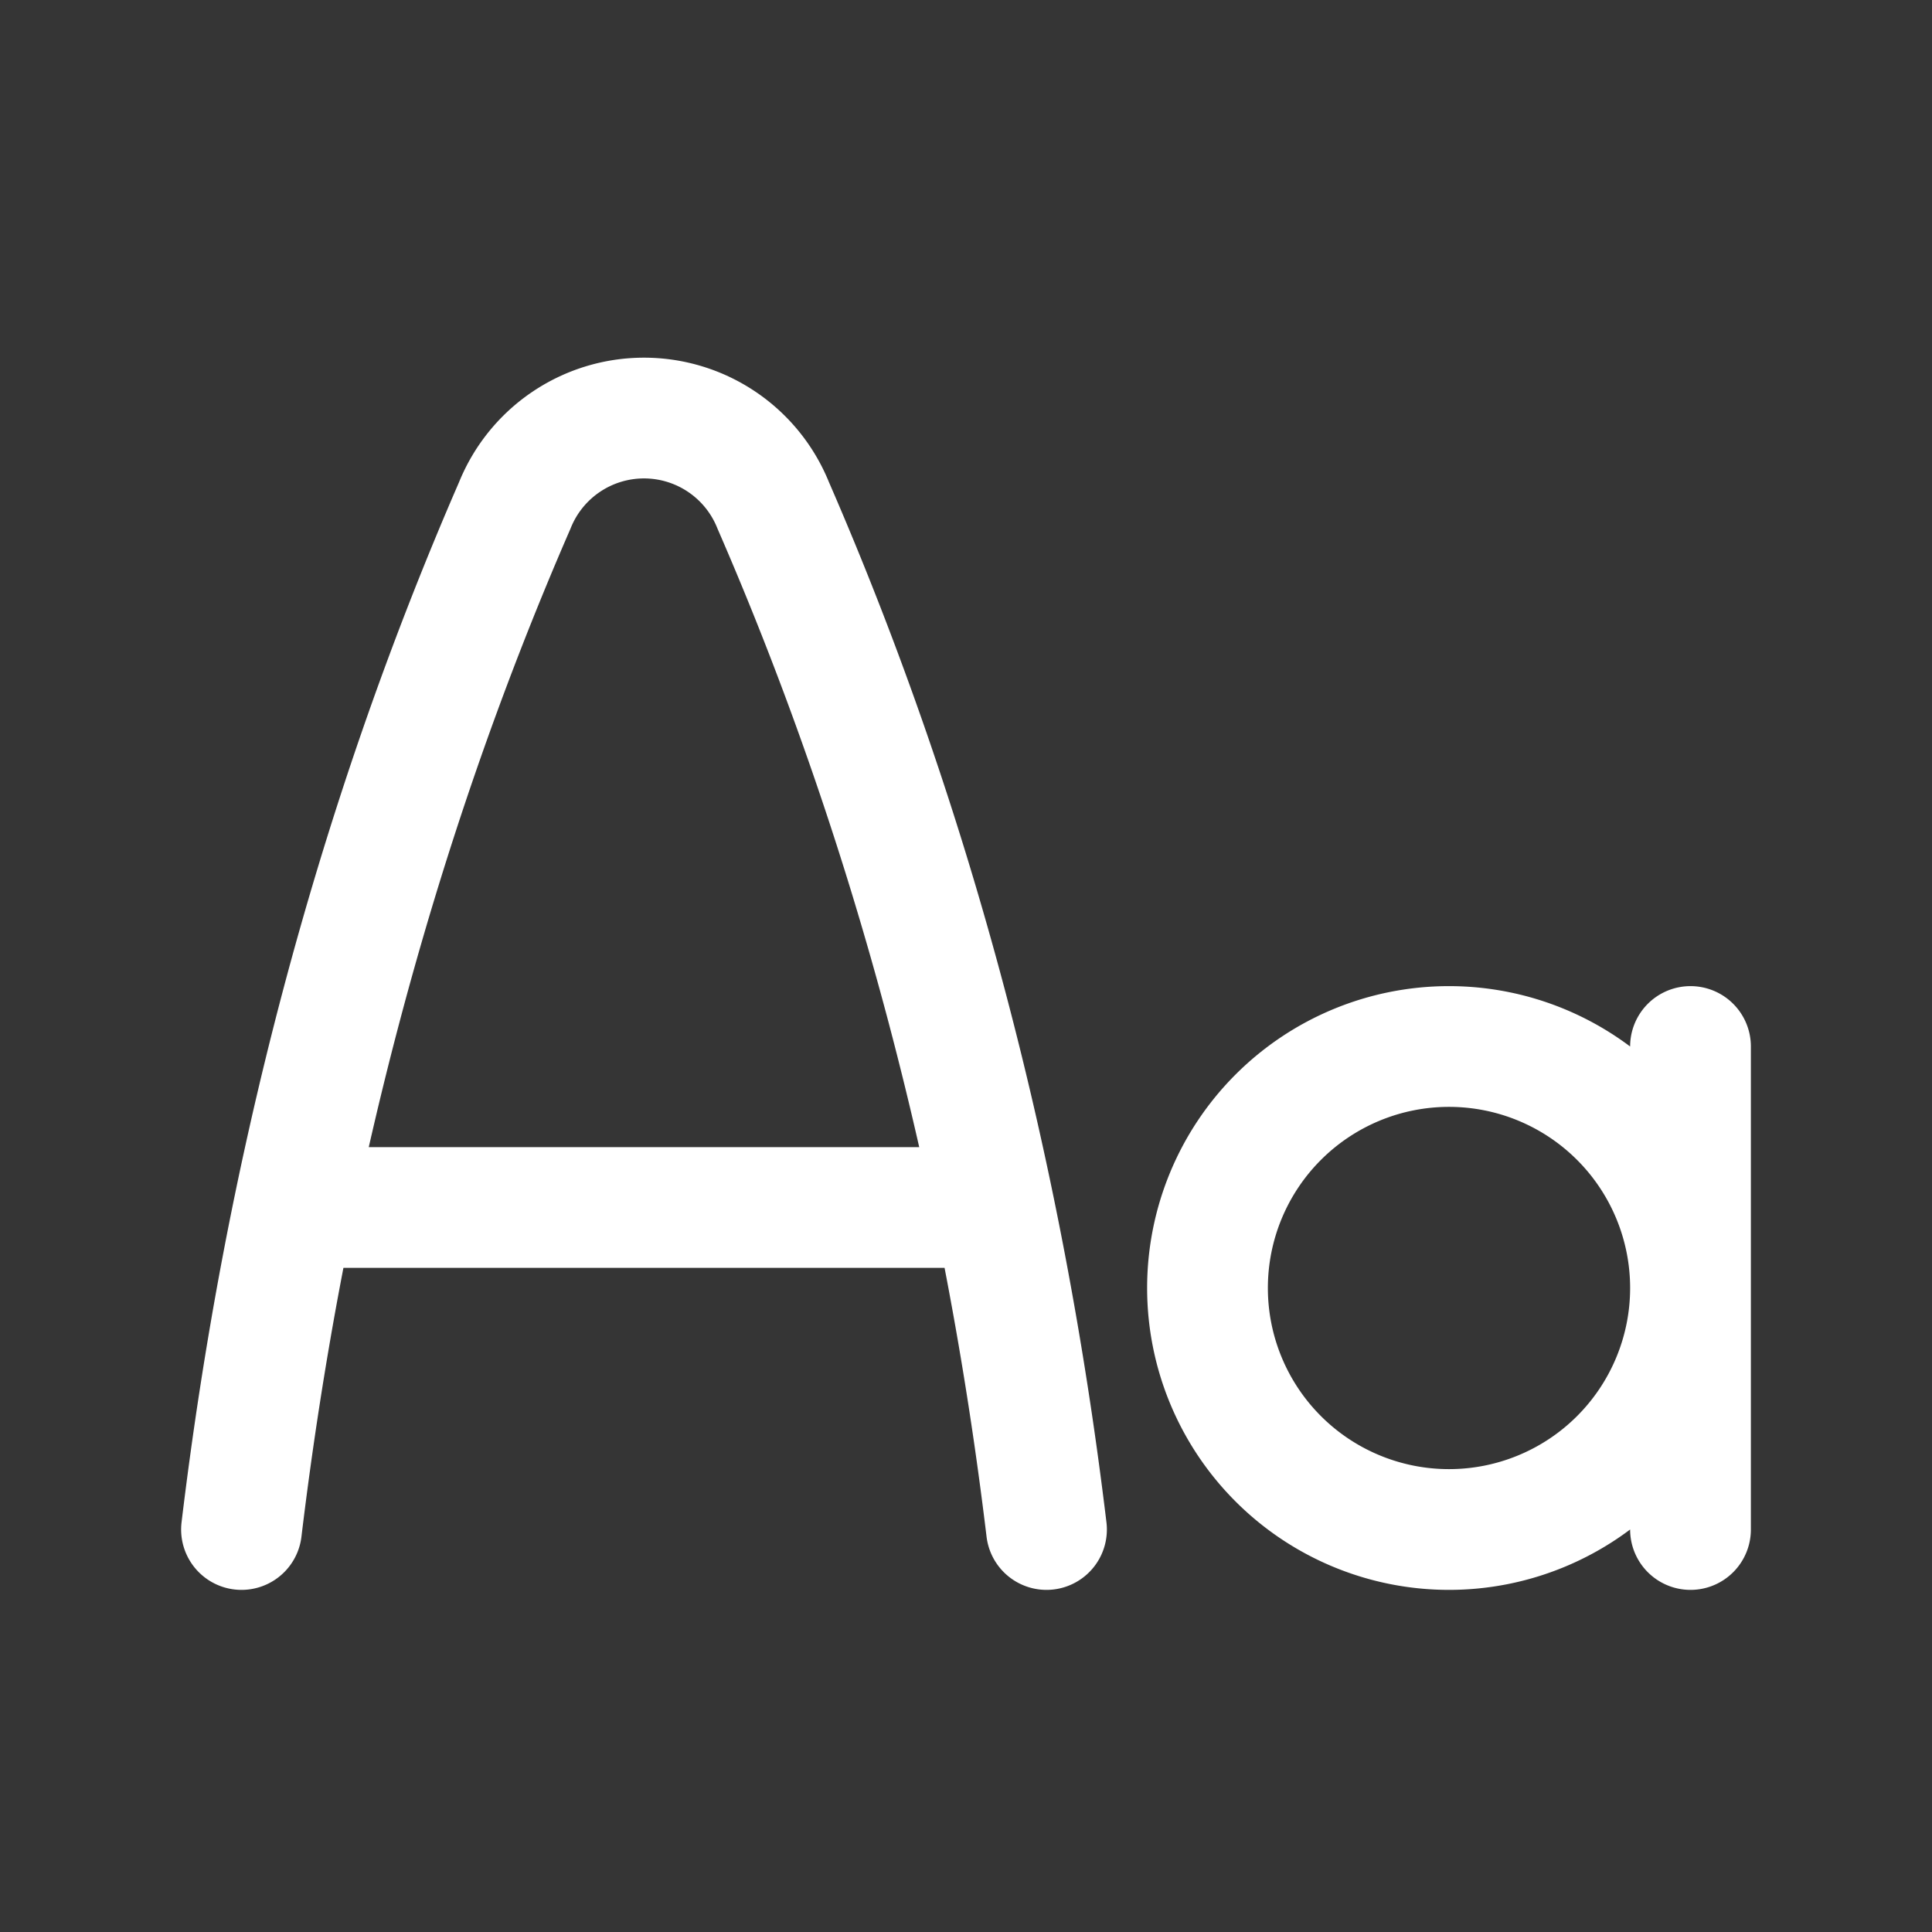 <svg xmlns="http://www.w3.org/2000/svg" width="24" height="24" fill="none"><rect width="100%" height="100%" fill="#333333" stroke="none"/><path fill="#fff" fill-opacity=".01" d="M24 0v24H0V0z"/><path stroke="#FFFFFF" stroke-linecap="round" stroke-width="1.5" d="M4.286 15h7.428M21 13v6M3 19c.527-4.377 1.638-8.685 3.394-12.72a1.73 1.73 0 0 1 3.212 0C11.362 10.315 12.473 14.623 13 19m5 0a3 3 0 1 1 0-6 3 3 0 0 1 0 6Z"/></svg>